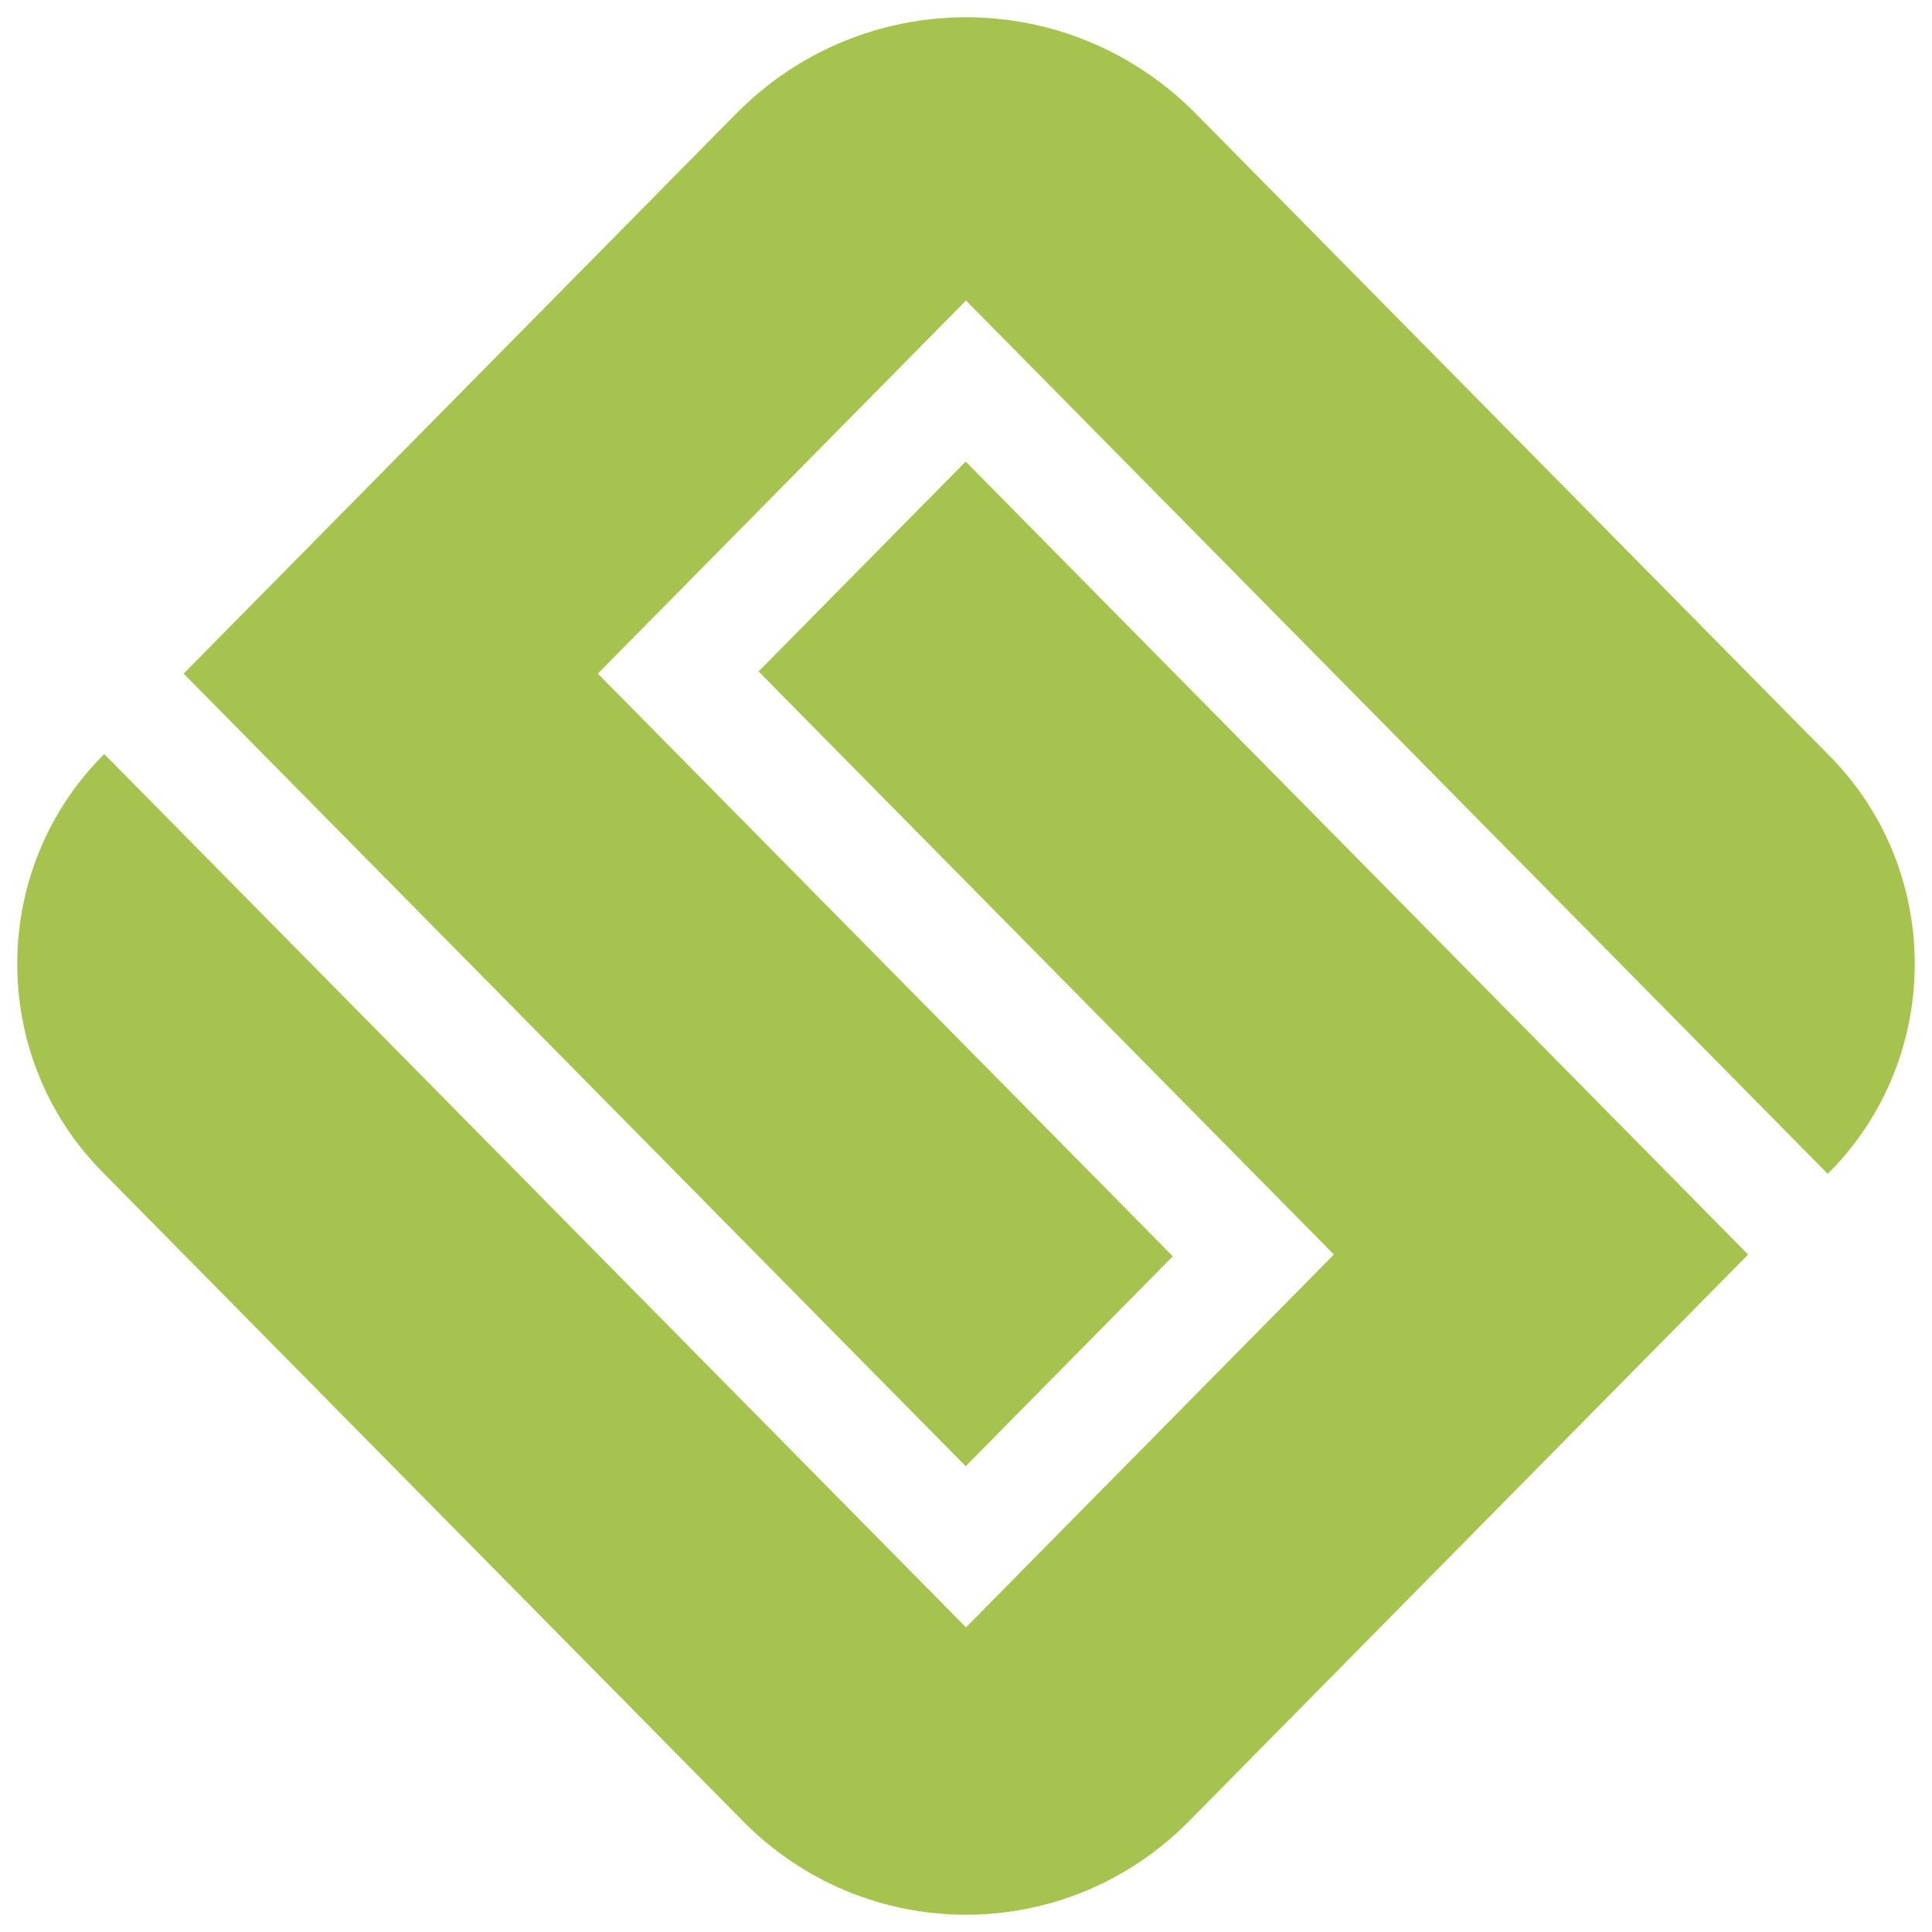 <?xml version="1.0" encoding="utf-8"?>
<!-- Generator: Adobe Illustrator 17.0.0, SVG Export Plug-In . SVG Version: 6.00 Build 0)  -->
<!DOCTYPE svg PUBLIC "-//W3C//DTD SVG 1.1//EN" "http://www.w3.org/Graphics/SVG/1.1/DTD/svg11.dtd">
<svg version="1.1" id="Layer_1" xmlns="http://www.w3.org/2000/svg" xmlns:xlink="http://www.w3.org/1999/xlink" x="0px" y="0px"
	 width="50px" height="50px" viewBox="0 0 112 112" enable-background="new 0 0 112 112" xml:space="preserve">
<g>
	<path fill="#a6c350" d="M43.068,105.572L5.924,67.928c-6.565-6.653-6.565-17.44,0-24.093l0.12-0.122L55.999,94.34l21.328-21.614
		L43.975,38.925l12.007-12.168l45.359,45.969l-32.41,32.846C61.789,112.809,50.21,112.809,43.068,105.572z"/>
	<path fill="#a6c350" d="M106.077,43.837L69.33,6.596c-7.362-7.461-19.299-7.461-26.662,0L10.645,39.05l45.338,45.947l12.007-12.168
		L34.658,39.05l21.341-21.628l49.956,50.627l0.12-0.122C112.641,61.276,112.642,50.49,106.077,43.837z"/>
</g>
</svg>
